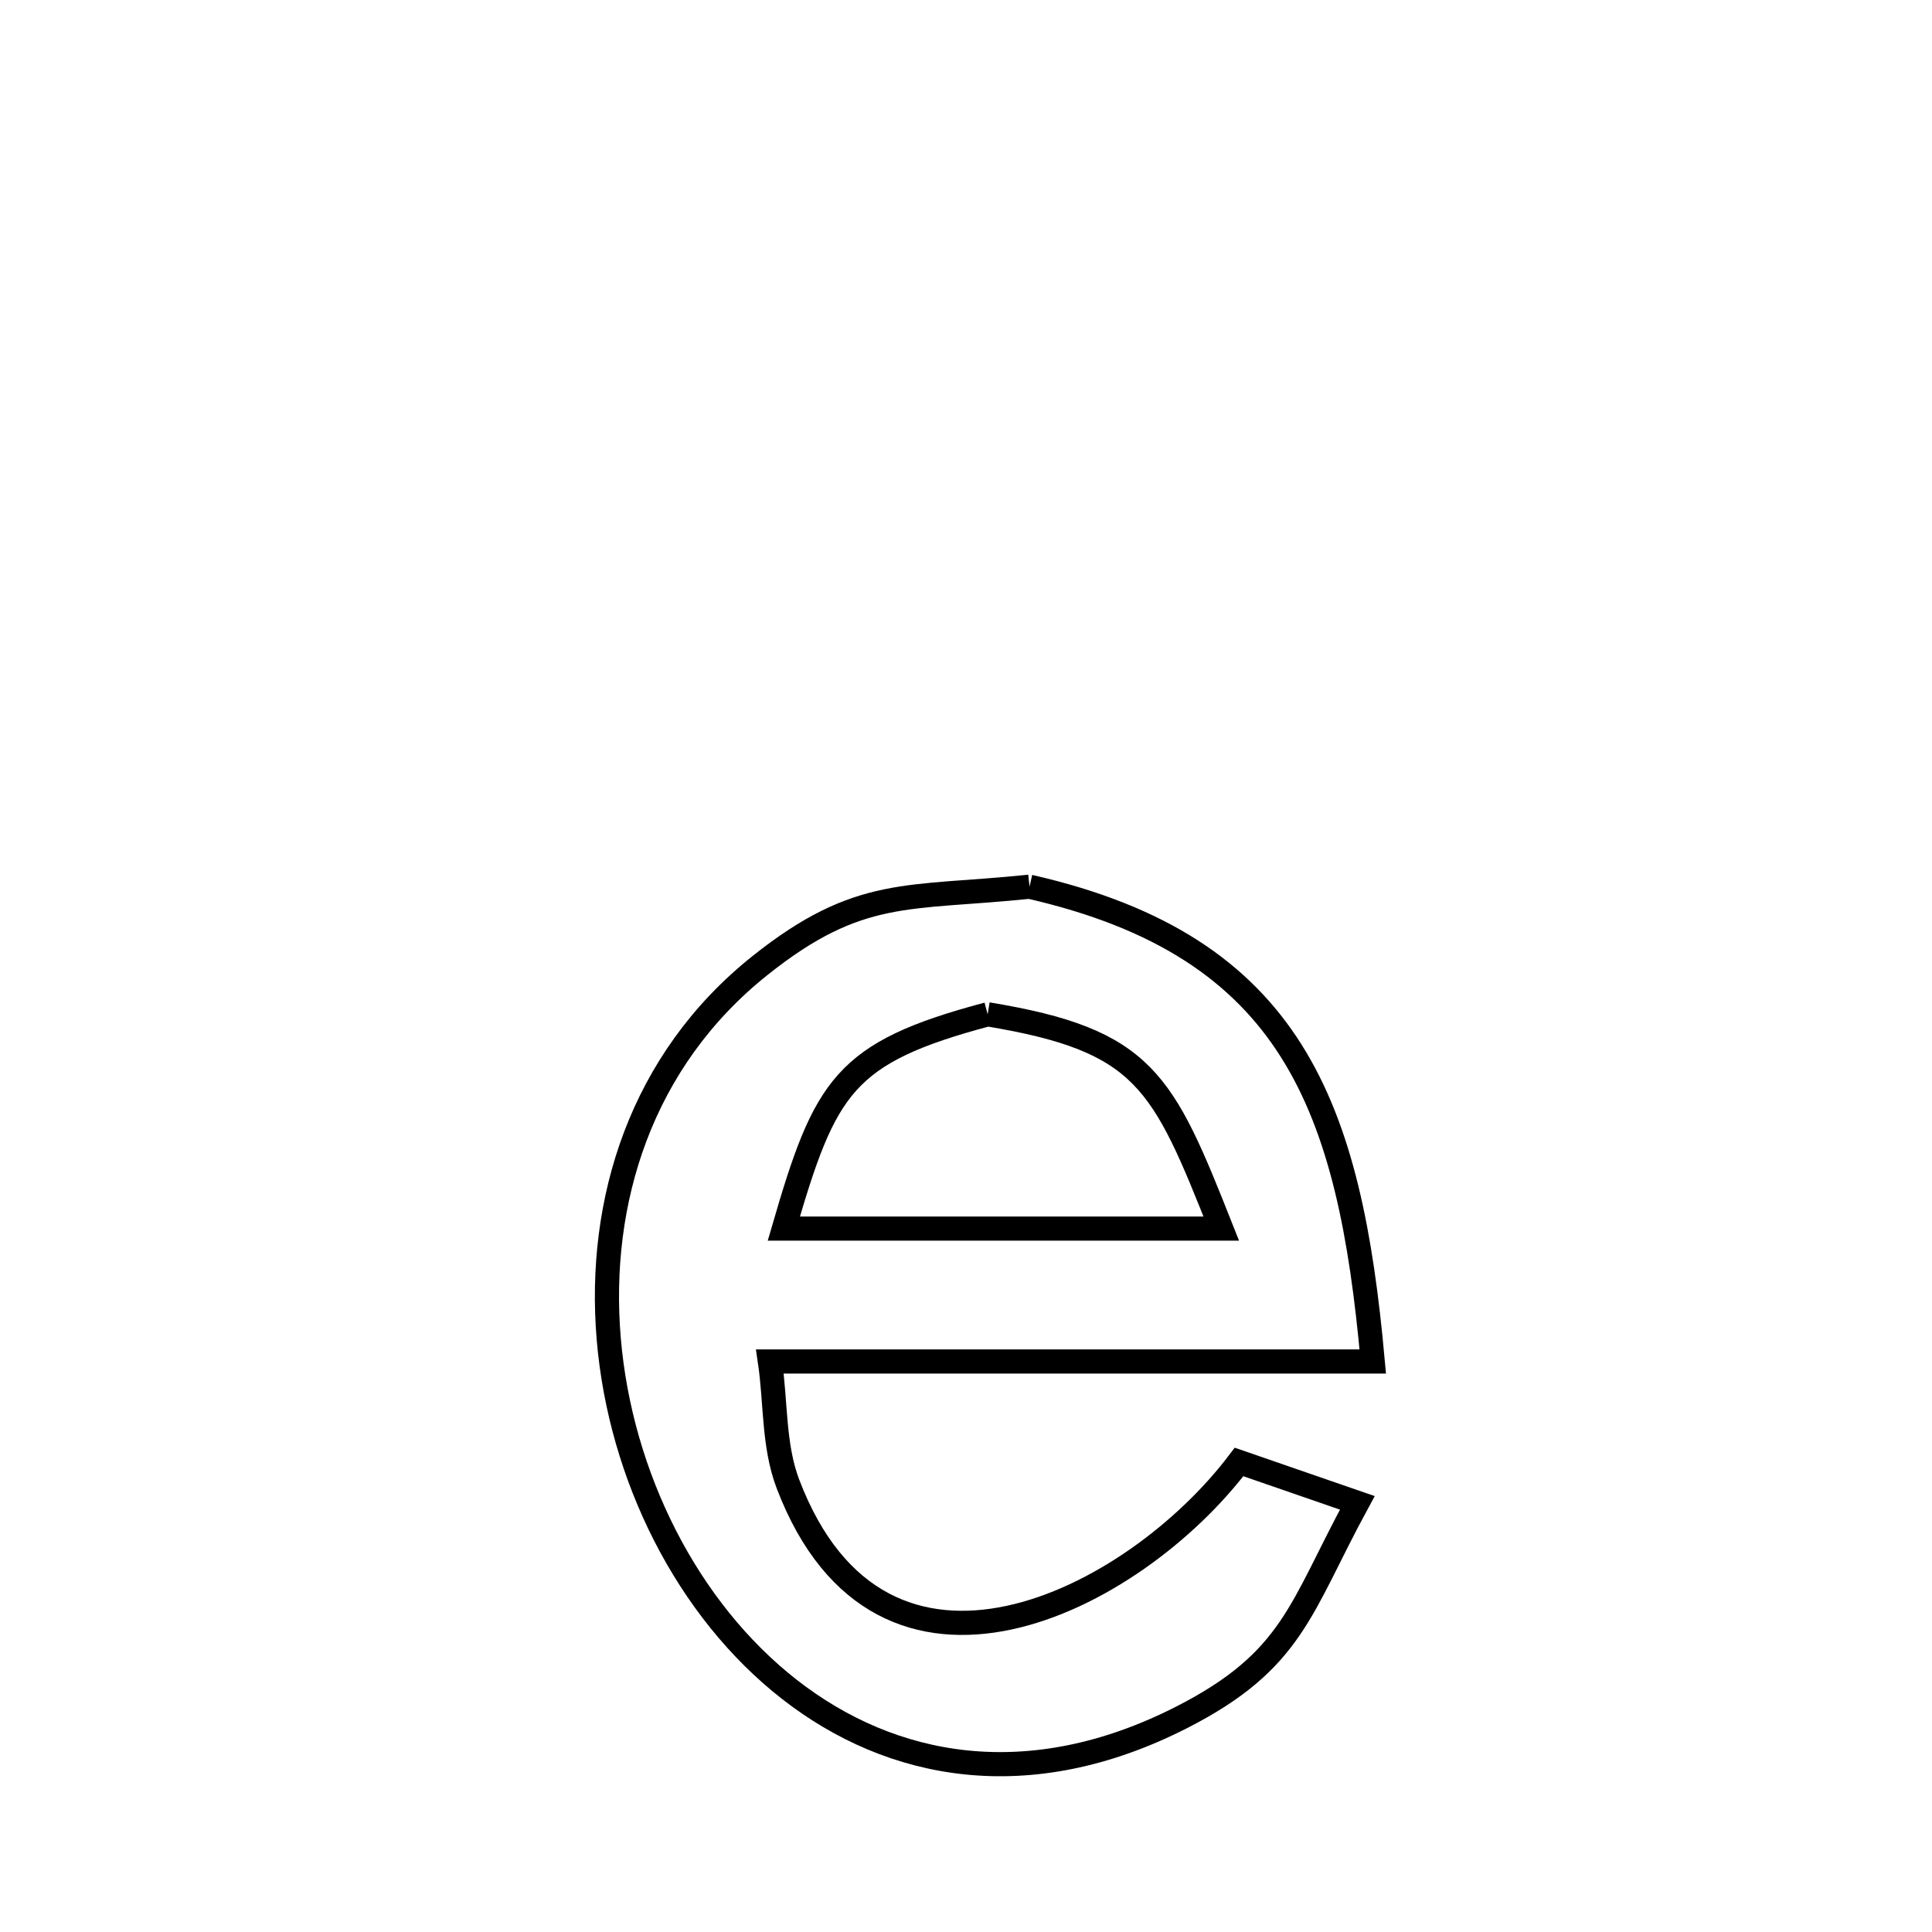 <svg xmlns="http://www.w3.org/2000/svg" viewBox="0.0 0.0 24.0 24.0" height="200px" width="200px"><path fill="none" stroke="black" stroke-width=".3" stroke-opacity="1.0"  filling="0" d="M12.789 11.015 L12.789 11.015 C14.426 11.388 15.421 12.071 16.042 13.057 C16.663 14.043 16.91 15.331 17.053 16.913 L17.053 16.913 C14.557 16.913 12.06 16.913 9.564 16.913 L9.564 16.913 C9.639 17.42 9.606 17.956 9.788 18.434 C10.953 21.49 14.077 19.9 15.392 18.161 L15.392 18.161 C15.882 18.33 16.371 18.5 16.861 18.669 L16.861 18.669 C16.149 19.979 16.065 20.628 14.674 21.336 C12.78 22.3 11.074 21.976 9.806 20.986 C8.537 19.995 7.706 18.337 7.562 16.632 C7.418 14.926 7.961 13.174 9.44 11.995 C10.675 11.01 11.282 11.172 12.789 11.015 L12.789 11.015"></path>
<path fill="none" stroke="black" stroke-width=".3" stroke-opacity="1.0"  filling="0" d="M12.269 12.6 L12.269 12.6 C14.224 12.922 14.443 13.426 15.171 15.262 L15.171 15.262 C13.36 15.262 11.549 15.262 9.737 15.262 L9.737 15.262 C10.252 13.492 10.483 13.076 12.269 12.6 L12.269 12.6"></path></svg>